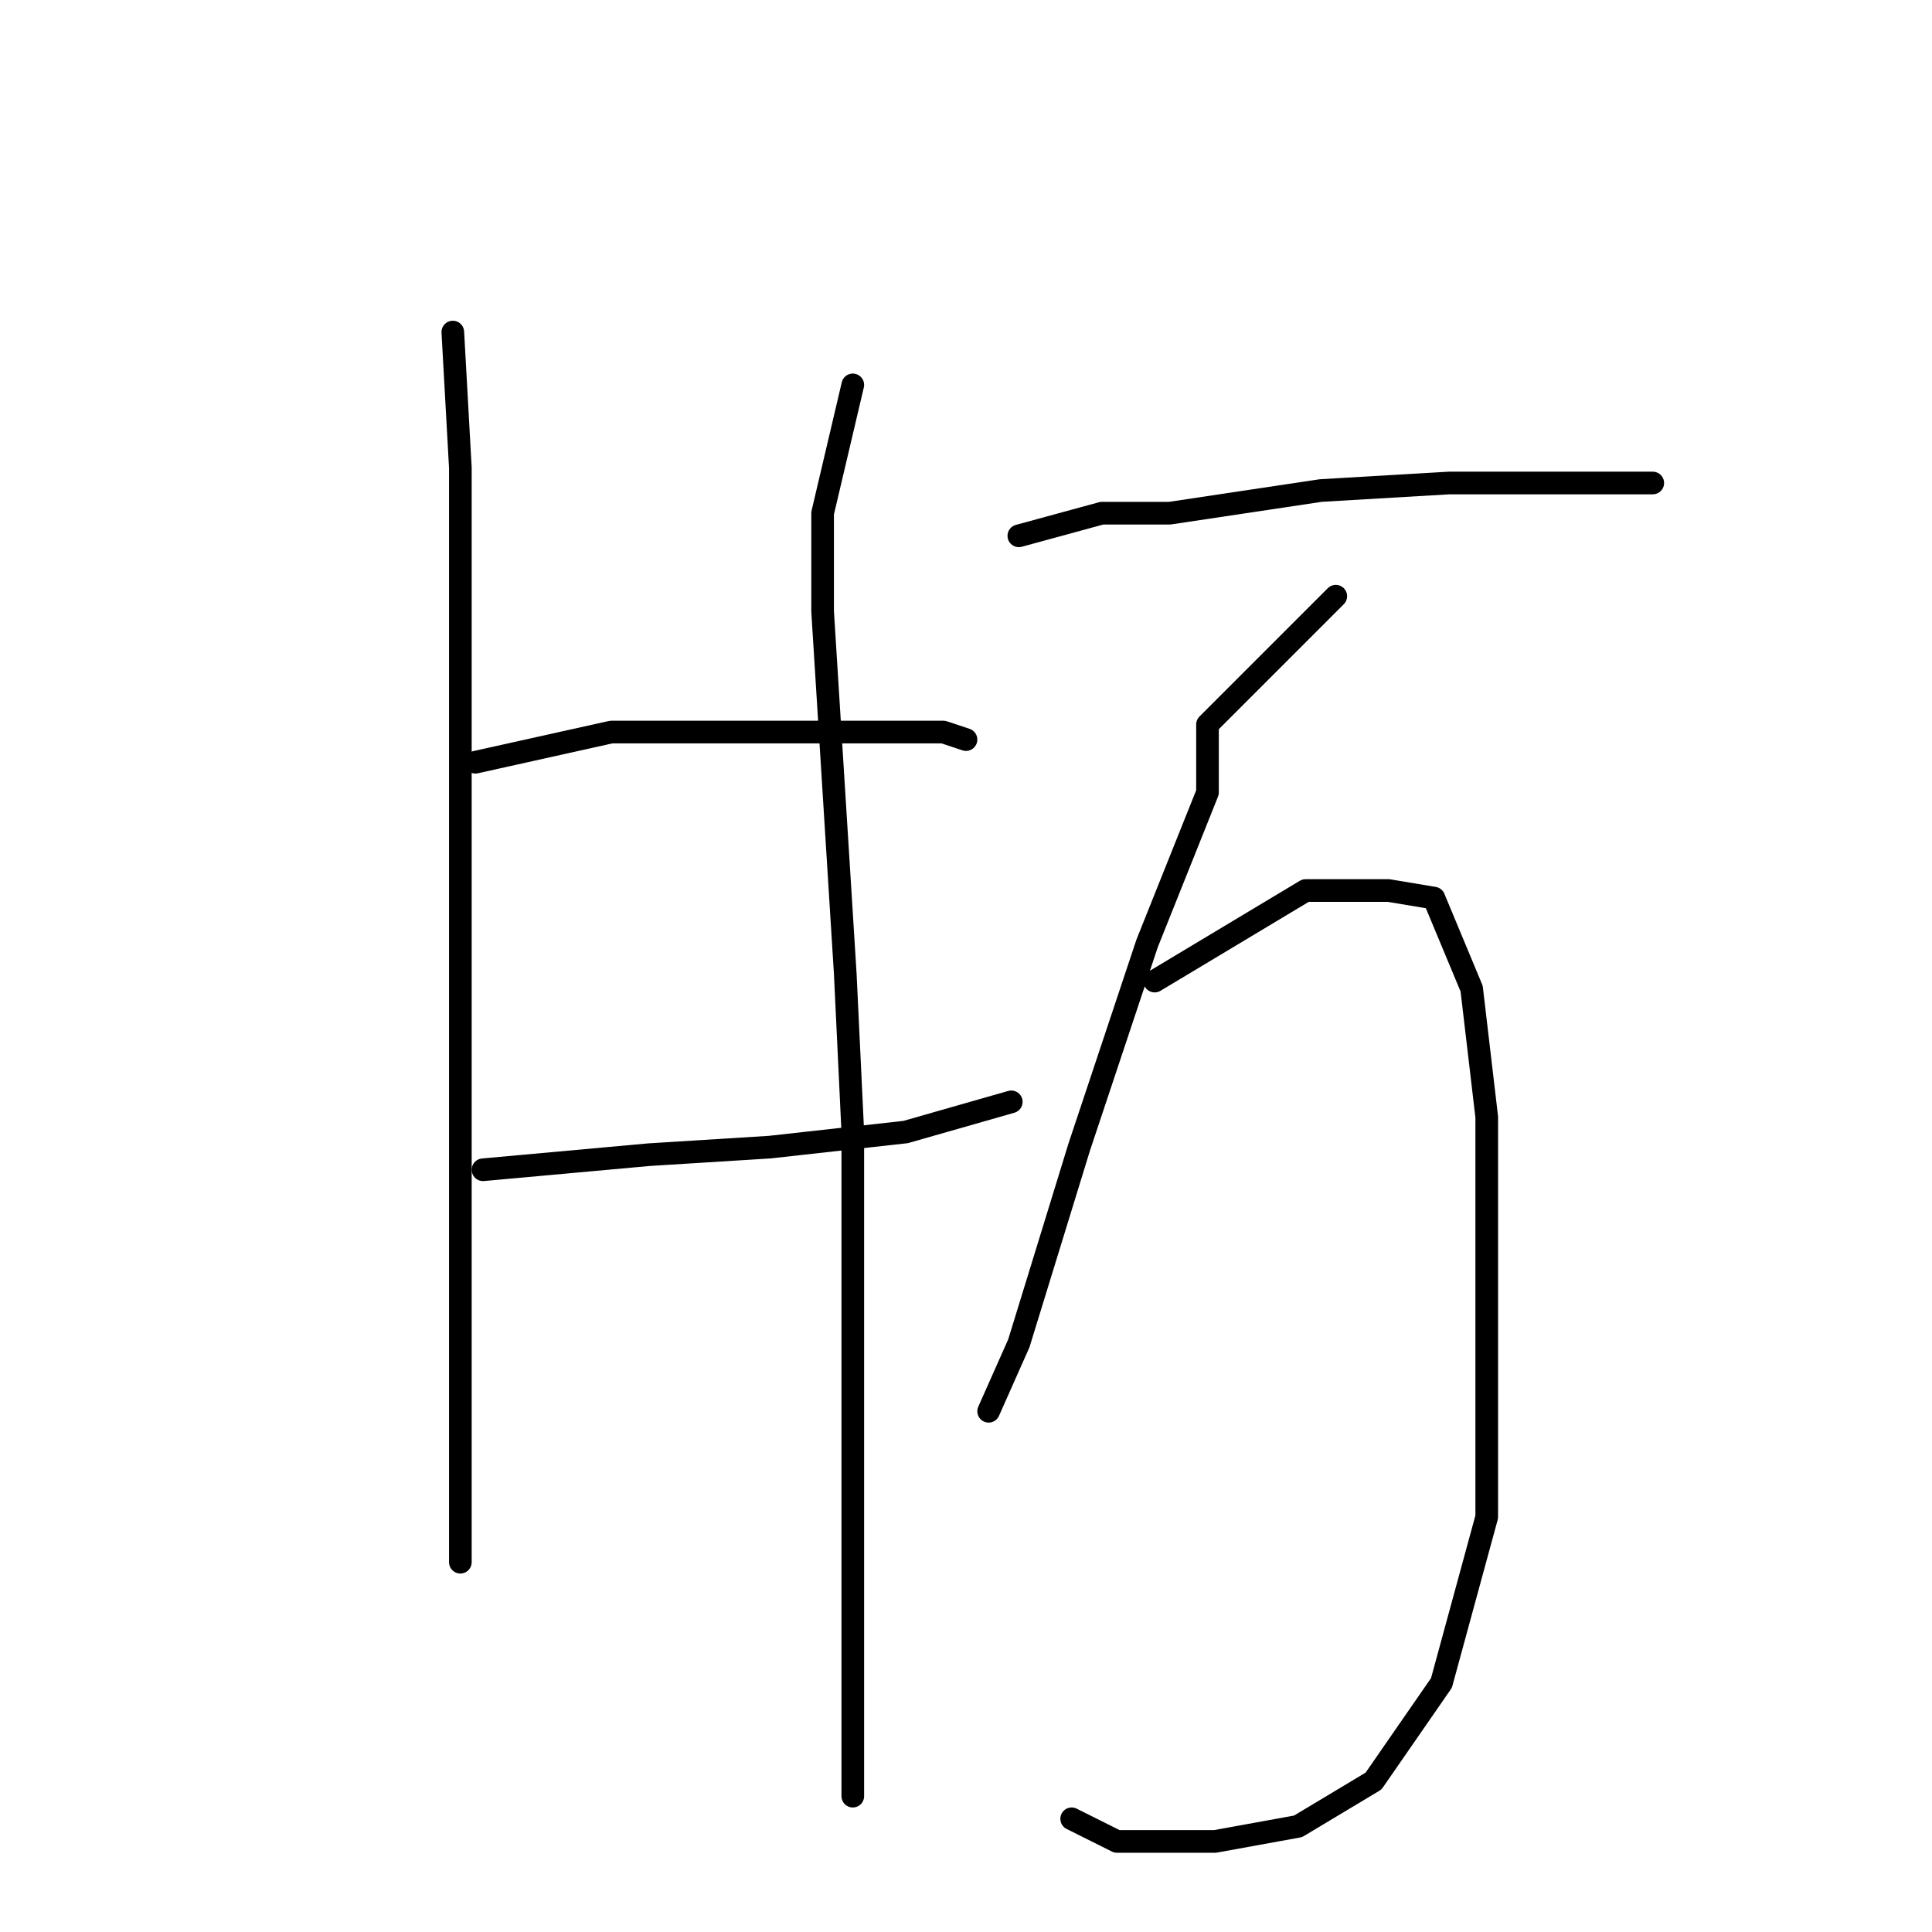 <?xml version="1.0" standalone="no"?>
    <svg width="256" height="256" xmlns="http://www.w3.org/2000/svg" version="1.1">
    <polyline stroke="black" stroke-width="3" stroke-linecap="round" fill="transparent" stroke-linejoin="round" points="60 44 61 62 61 72 61 103 61 120 61 177 61 197 61 207 61 207 " />
        <polyline stroke="black" stroke-width="3" stroke-linecap="round" fill="transparent" stroke-linejoin="round" points="63 101 81 97 98 97 114 97 125 97 128 98 128 98 " />
        <polyline stroke="black" stroke-width="3" stroke-linecap="round" fill="transparent" stroke-linejoin="round" points="64 155 86 153 102 152 120 150 134 146 134 146 " />
        <polyline stroke="black" stroke-width="3" stroke-linecap="round" fill="transparent" stroke-linejoin="round" points="113 51 109 68 109 81 112 129 113 150 113 205 113 231 113 238 113 238 " />
        <polyline stroke="black" stroke-width="3" stroke-linecap="round" fill="transparent" stroke-linejoin="round" points="135 71 146 68 155 68 175 65 192 64 201 64 215 64 219 64 219 64 " />
        <polyline stroke="black" stroke-width="3" stroke-linecap="round" fill="transparent" stroke-linejoin="round" points="177 79 160 96 160 105 152 125 143 152 135 178 131 187 131 187 " />
        <polyline stroke="black" stroke-width="3" stroke-linecap="round" fill="transparent" stroke-linejoin="round" points="153 130 173 118 184 118 190 119 195 131 197 148 197 175 197 201 191 223 182 236 172 242 161 244 148 244 142 241 142 241 " />
        </svg>